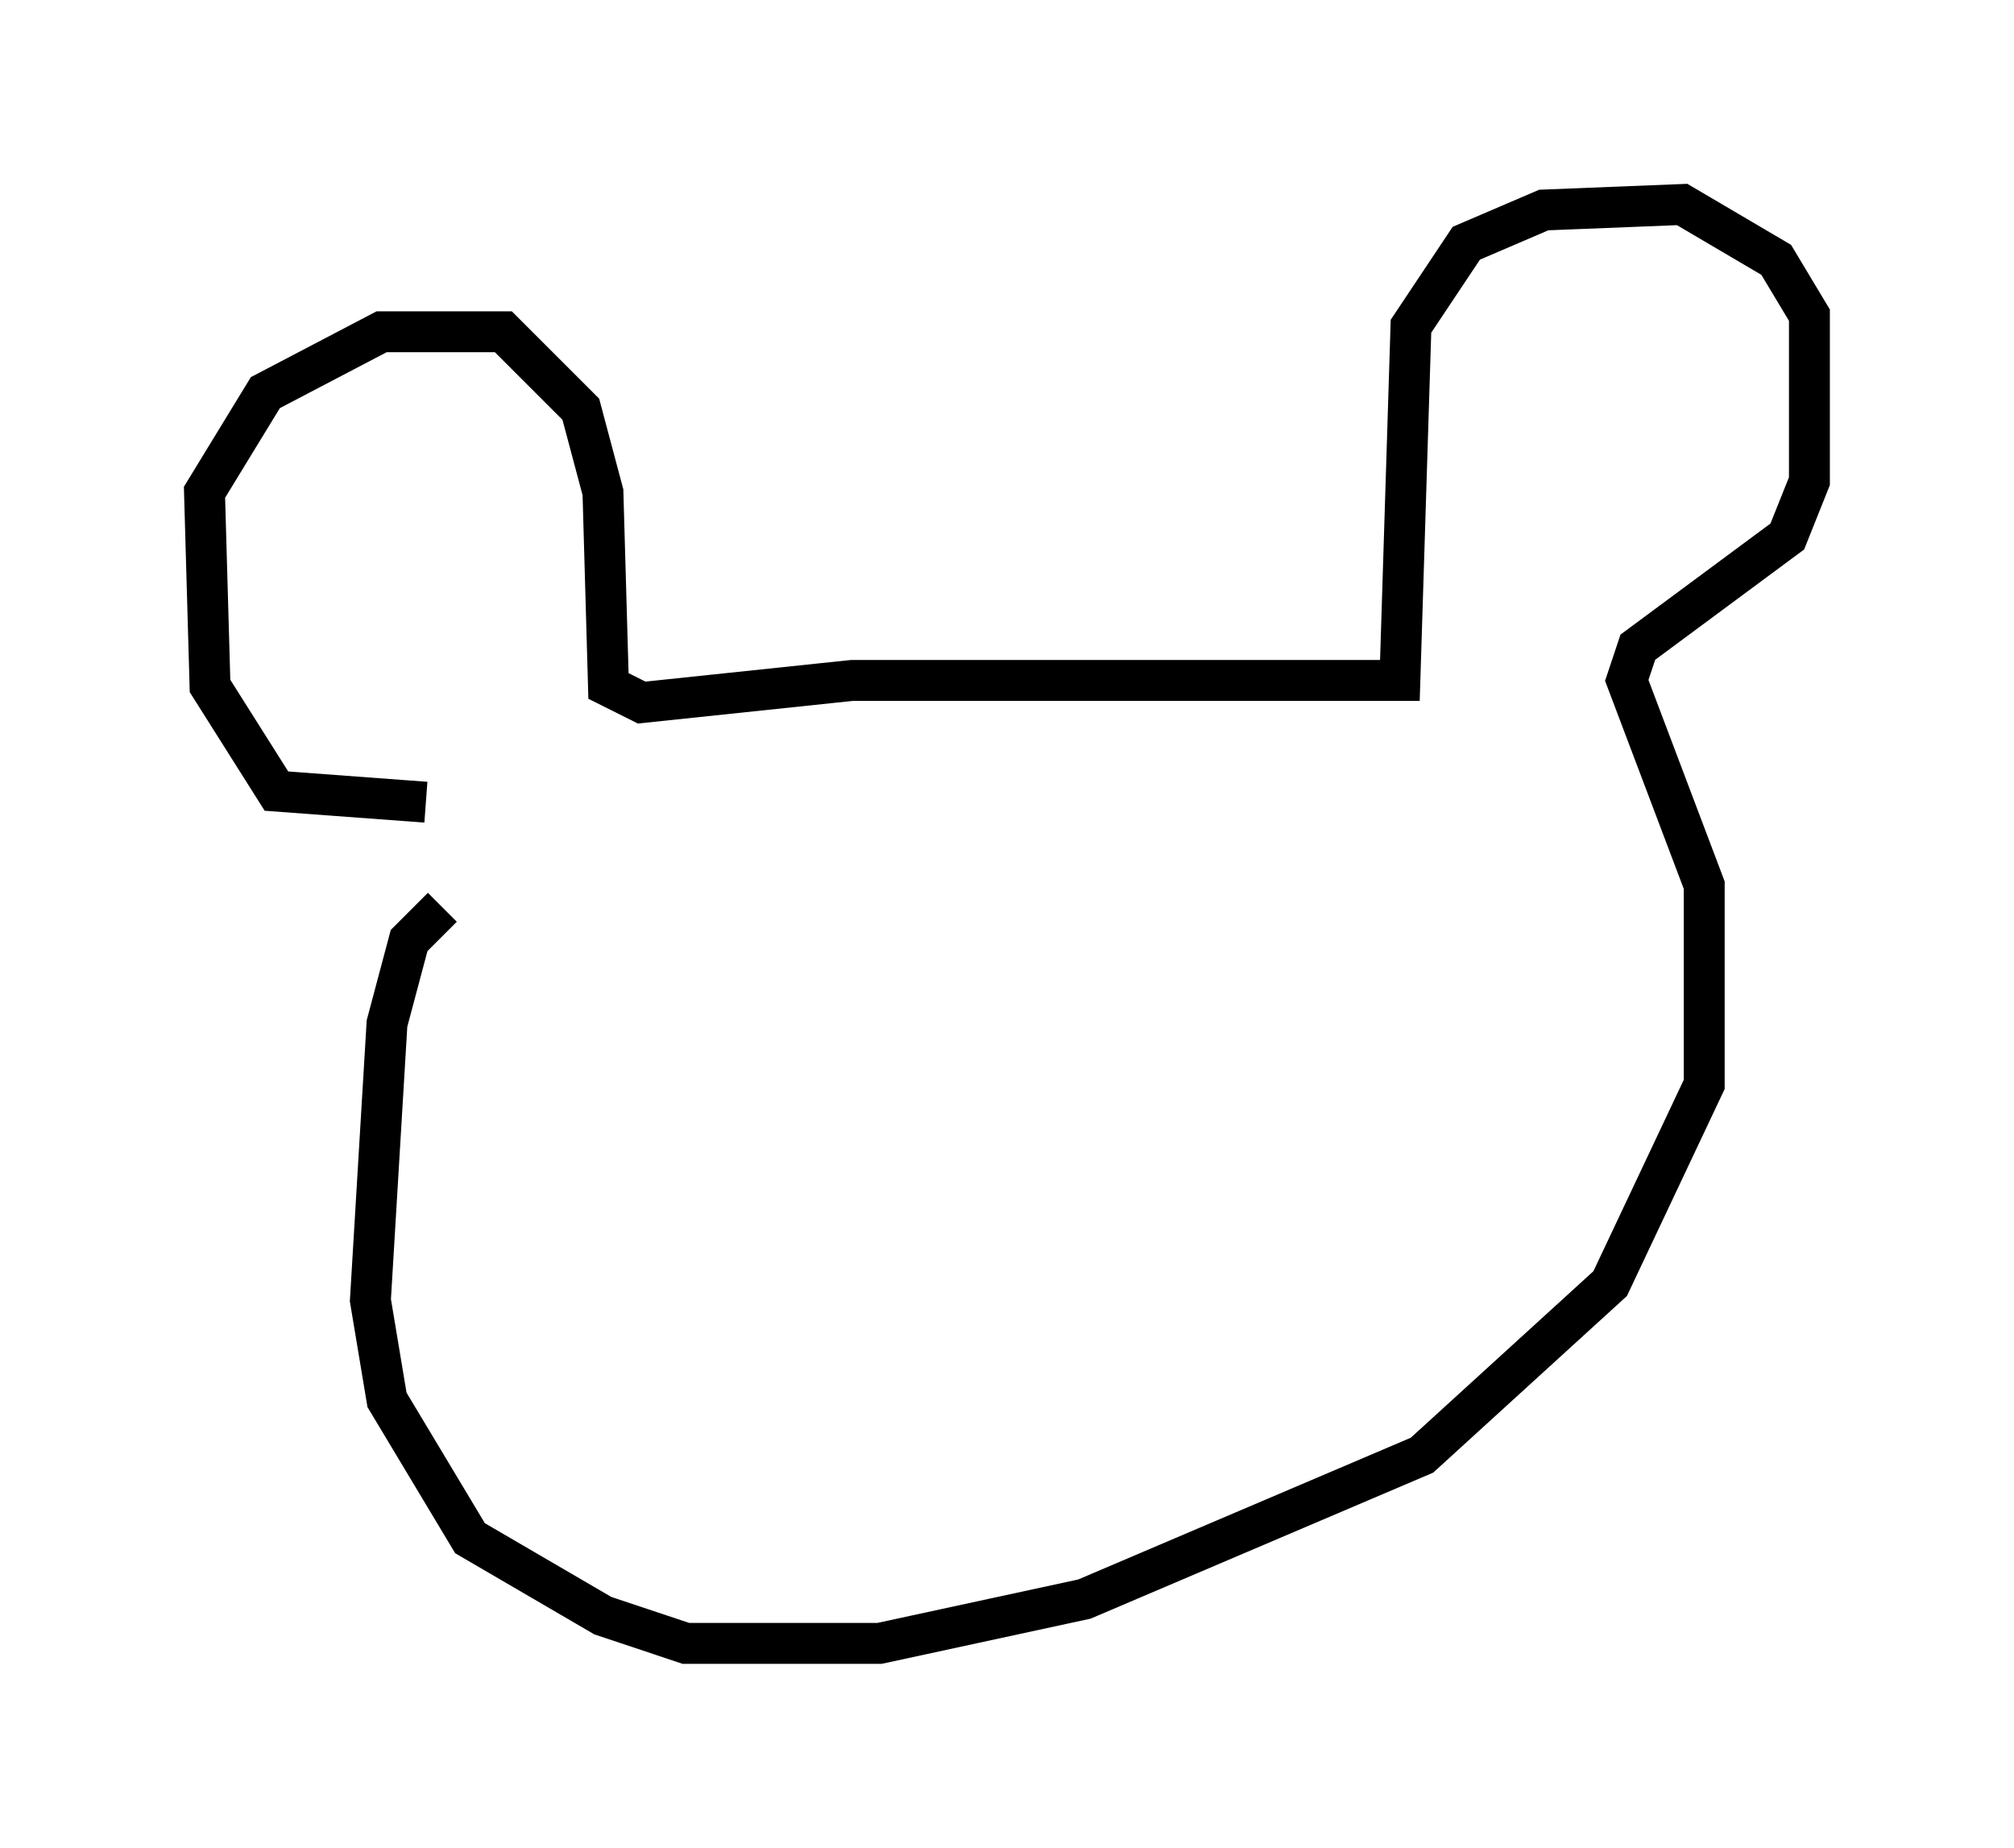 <?xml version="1.0" encoding="utf-8" ?>
<svg baseProfile="full" height="45.182" version="1.1" width="49.242" xmlns="http://www.w3.org/2000/svg" xmlns:ev="http://www.w3.org/2001/xml-events" xmlns:xlink="http://www.w3.org/1999/xlink"><defs /><rect fill="white" height="45.182" width="49.242" x="0" y="0" /><path d="M11.225, 19.208 m-0.812, 0.406 l-3.654, -0.271 -1.624, -2.571 l-0.135, -4.736 1.488, -2.436 l2.842, -1.488 2.977, 0.0 l1.894, 1.894 0.541, 2.03 l0.135, 4.736 0.812, 0.406 l5.142, -0.541 13.396, 0.0 l0.271, -8.66 1.353, -2.03 l1.894, -0.812 3.383, -0.135 l2.3, 1.353 0.812, 1.353 l0.0, 4.059 -0.541, 1.353 l-3.654, 2.706 -0.271, 0.812 l1.894, 5.007 0.0, 4.871 l-2.3, 4.871 -4.601, 4.195 l-8.254, 3.518 -5.007, 1.083 l-4.736, 0.0 -2.03, -0.677 l-3.248, -1.894 -2.03, -3.383 l-0.406, -2.436 0.406, -6.766 l0.541, -2.03 0.812, -0.812 " fill="none" stroke="black" stroke-width="1" /></svg>